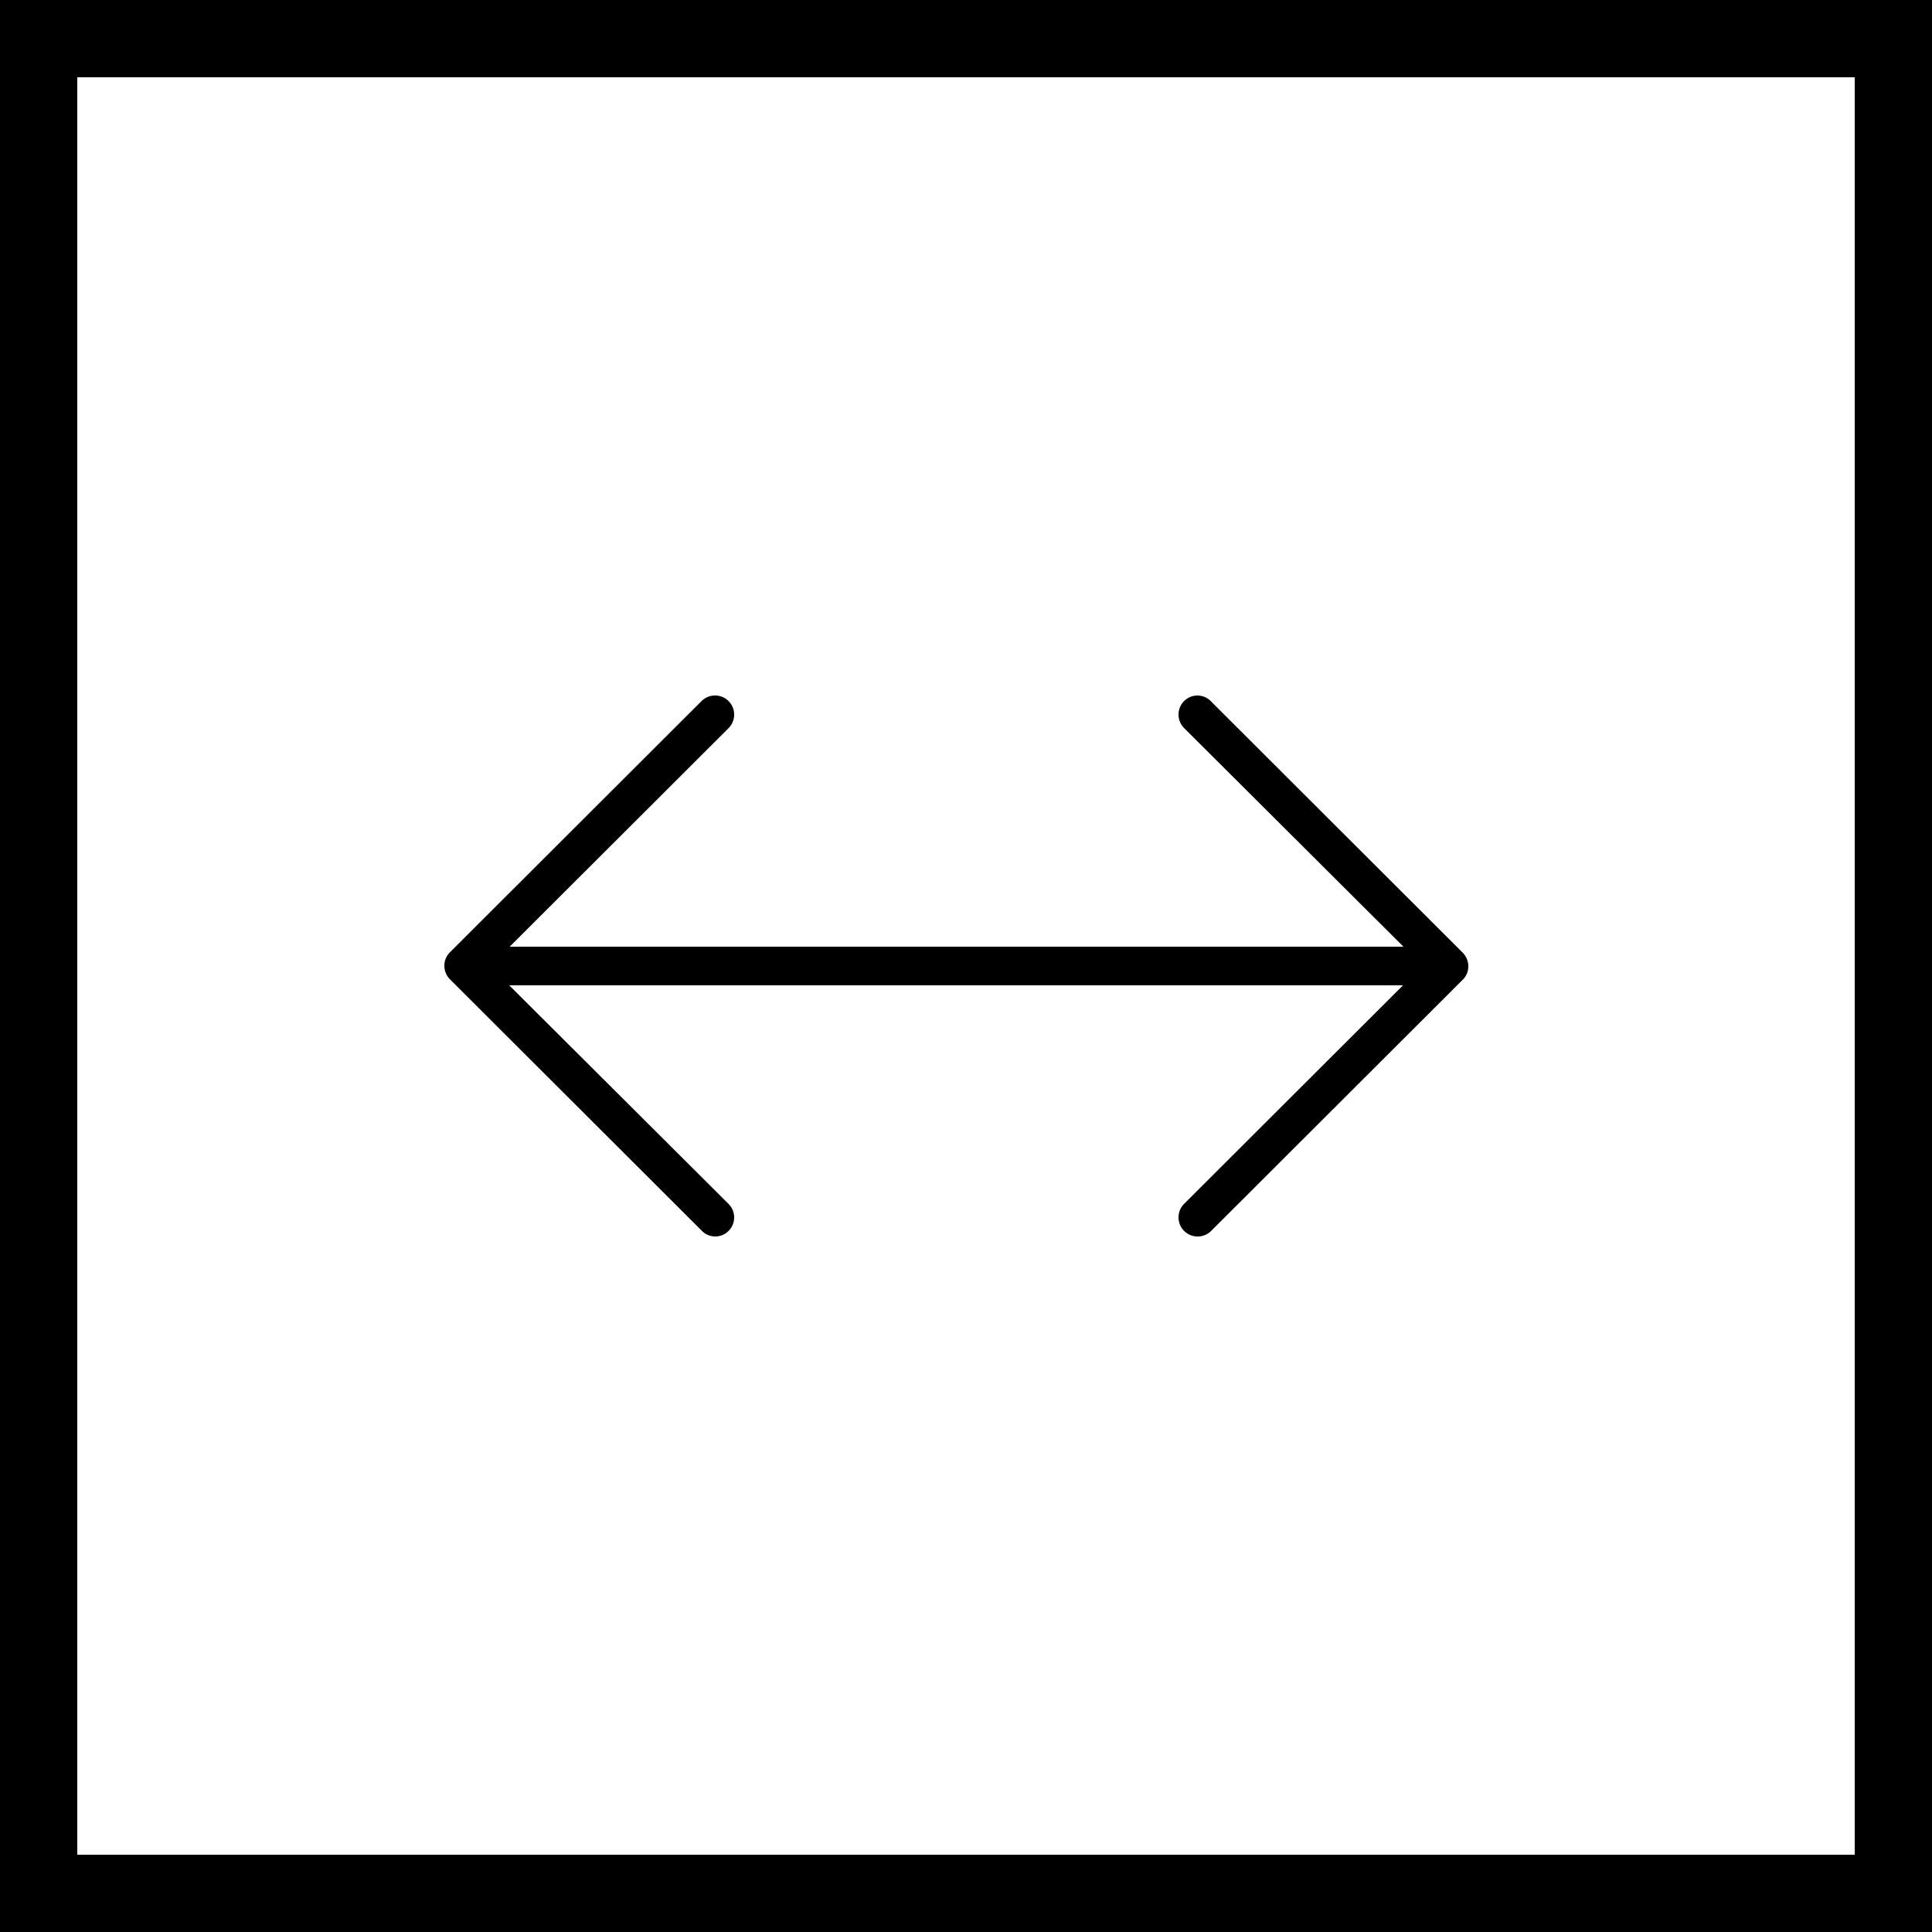 <svg width="100" height="100" xmlns="http://www.w3.org/2000/svg" viewBox="0 0 100 100"><g fill="none" fill-rule="evenodd"><path stroke="#000" stroke-width="4" d="M2 2h96v96H2z"/><path d="M72.618 51H26.357L37.71 62.315a.989.989 0 0 1 0 1.399.972.972 0 0 1-1.4-.025l-13.02-13a1.006 1.006 0 0 1-.29-.7c0-.265.097-.506.29-.7l13.02-13a.989.989 0 1 1 1.401 1.399L26.381 49h46.261L61.29 37.685a.989.989 0 0 1 0-1.399.972.972 0 0 1 1.4.025l13.02 13c.193.193.29.458.29.7a.965.965 0 0 1-.29.7l-13.02 13a.989.989 0 1 1-1.401-1.399L72.619 51z" fill="#000" fill-rule="nonzero"/></g></svg>